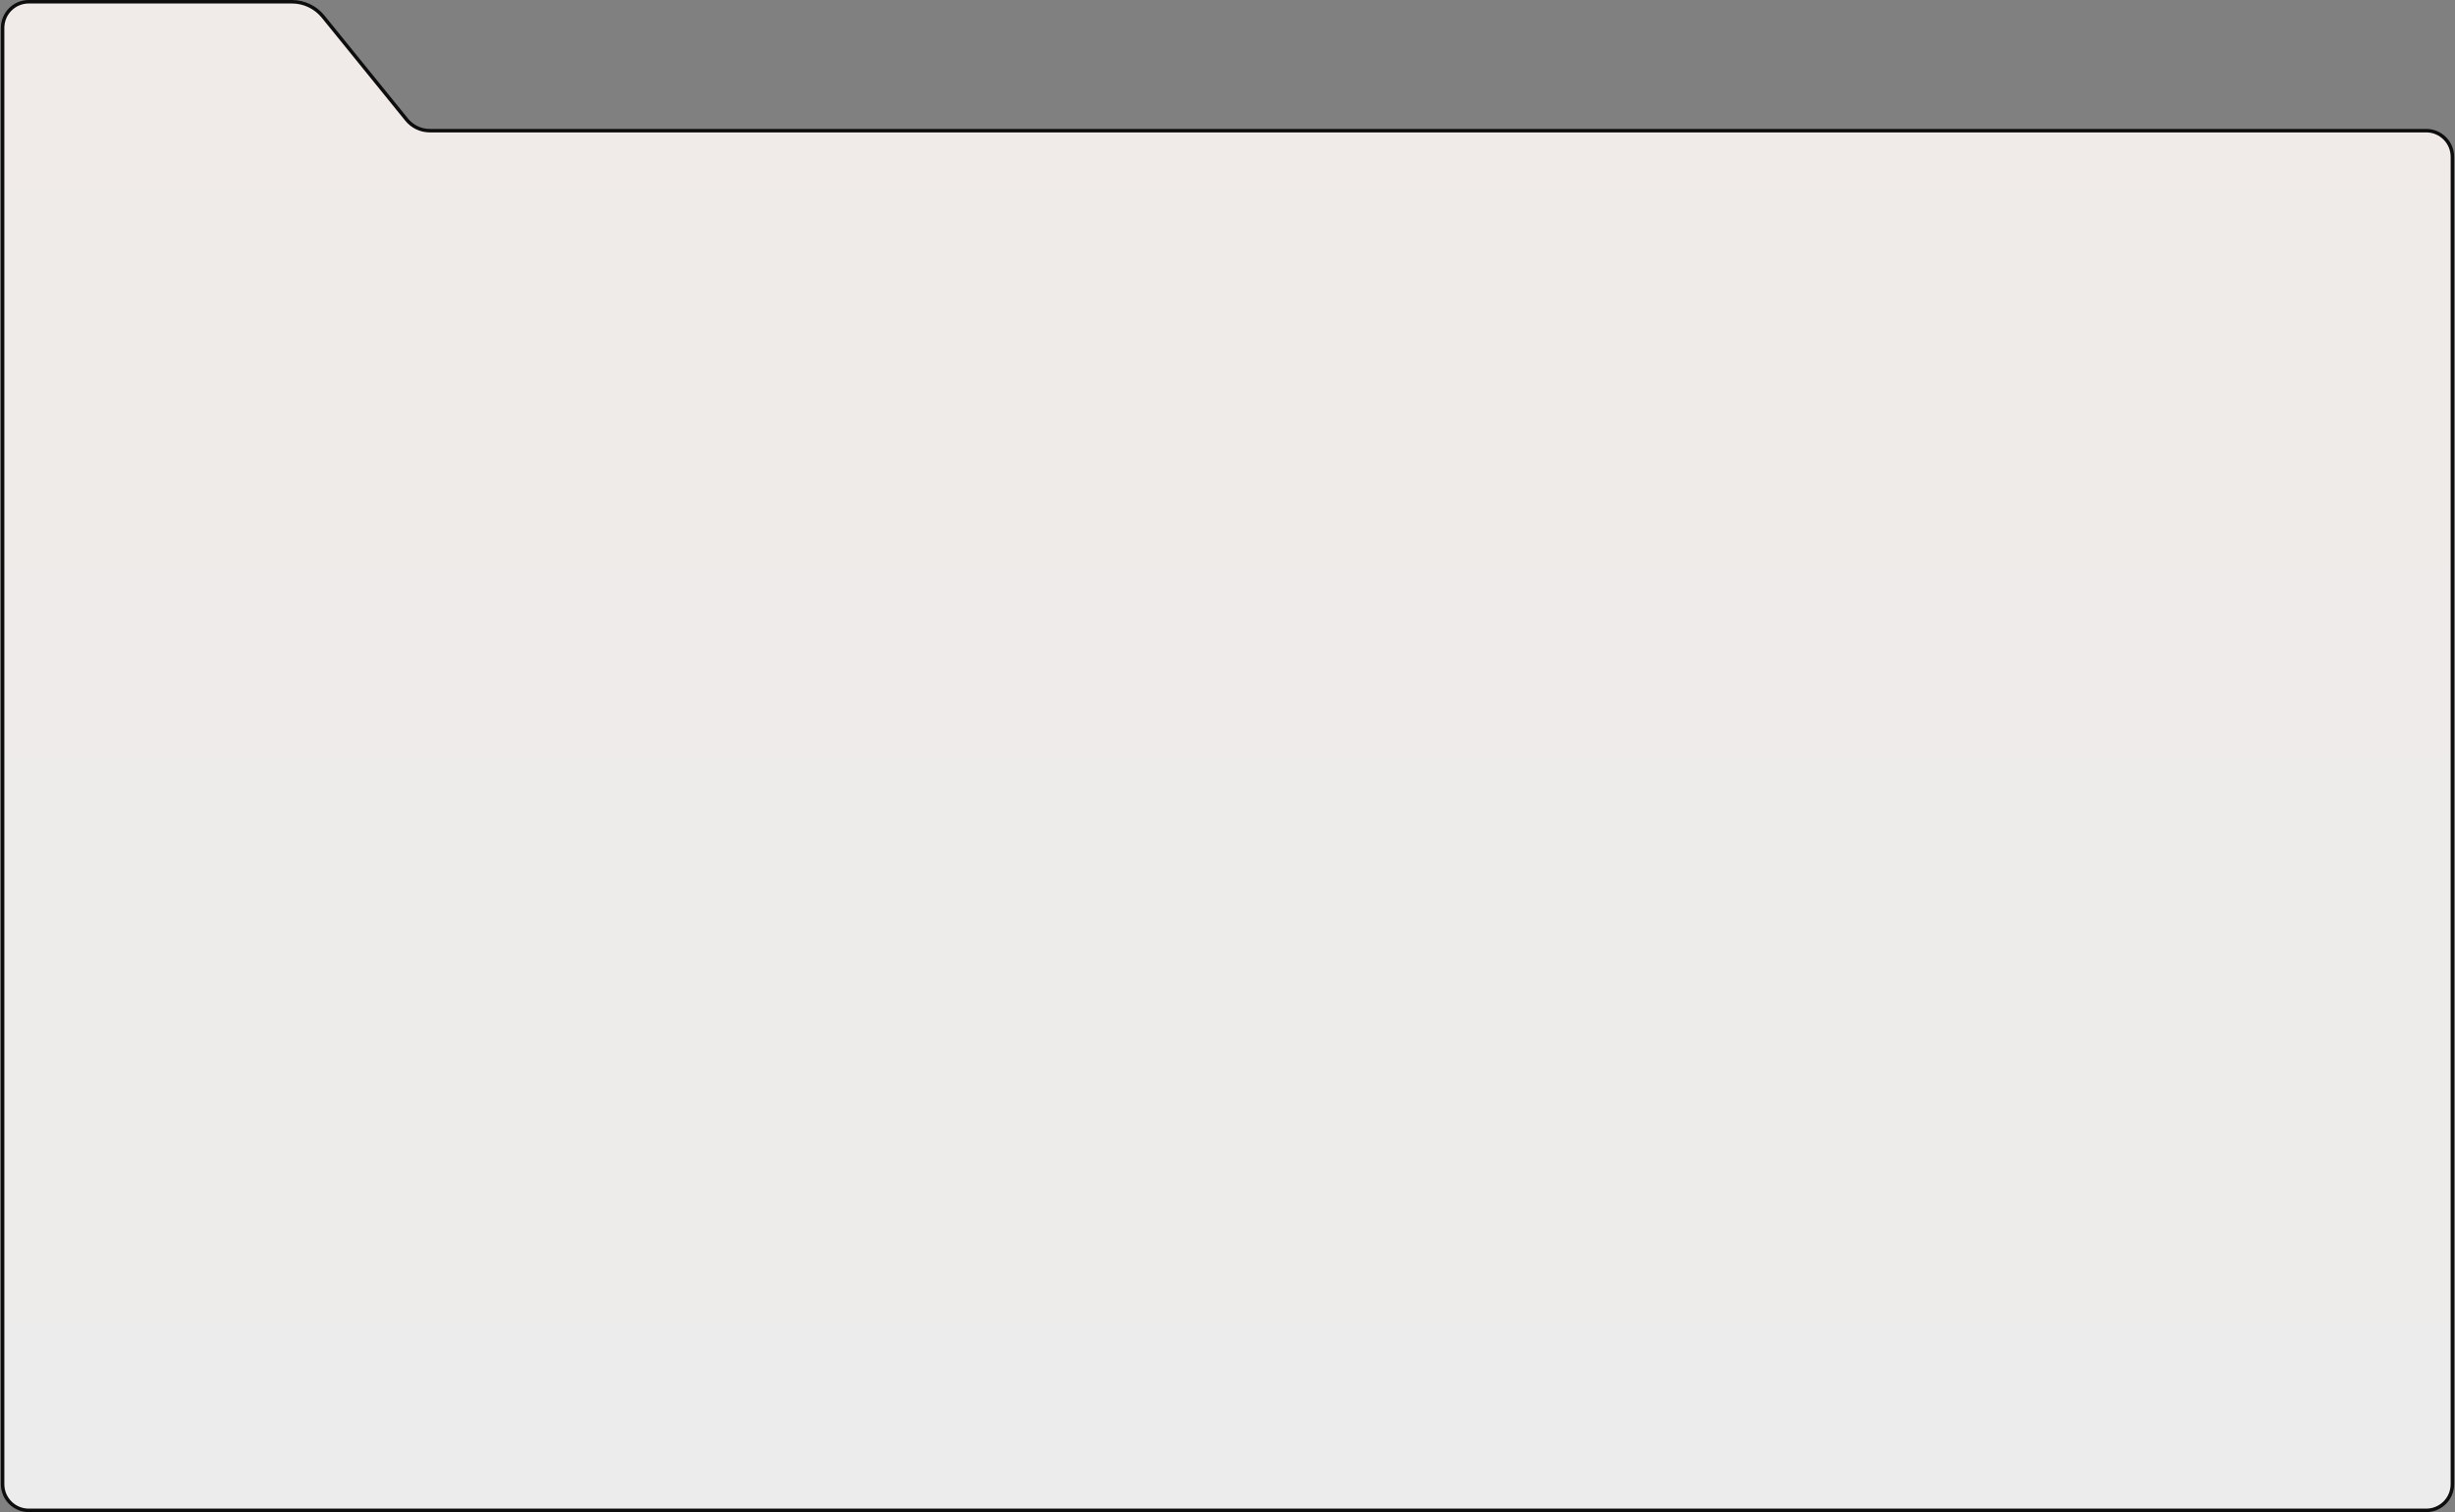 <svg width="1409" height="868" viewBox="0 0 1409 868" fill="none" xmlns="http://www.w3.org/2000/svg">
<rect x="0" y="0" width="1409" height="868" fill="#808080" stroke="none"/>
<path d="M1.5 16C1.5 7.716 8.216 1 16.5 1H167.562C174.496 1 181.06 4.128 185.427 9.515L233.421 68.707C236.649 72.688 241.5 75 246.626 75H1392.5C1400.78 75 1407.5 81.716 1407.5 90V852C1407.5 860.284 1400.78 867 1392.5 867H16.5C8.216 867 1.5 860.284 1.5 852V16Z" fill="url(#paint0_linear_479_502)" stroke="#0D0D0D" stroke-width="2"/>
<defs>
<linearGradient id="paint0_linear_479_502" x1="704.5" y1="0" x2="704.5" y2="868" gradientUnits="userSpaceOnUse">
<stop stop-color="#F0EBE8"/>
<stop offset="1" stop-color="#ECECEC"/>
</linearGradient>
</defs>
</svg>
